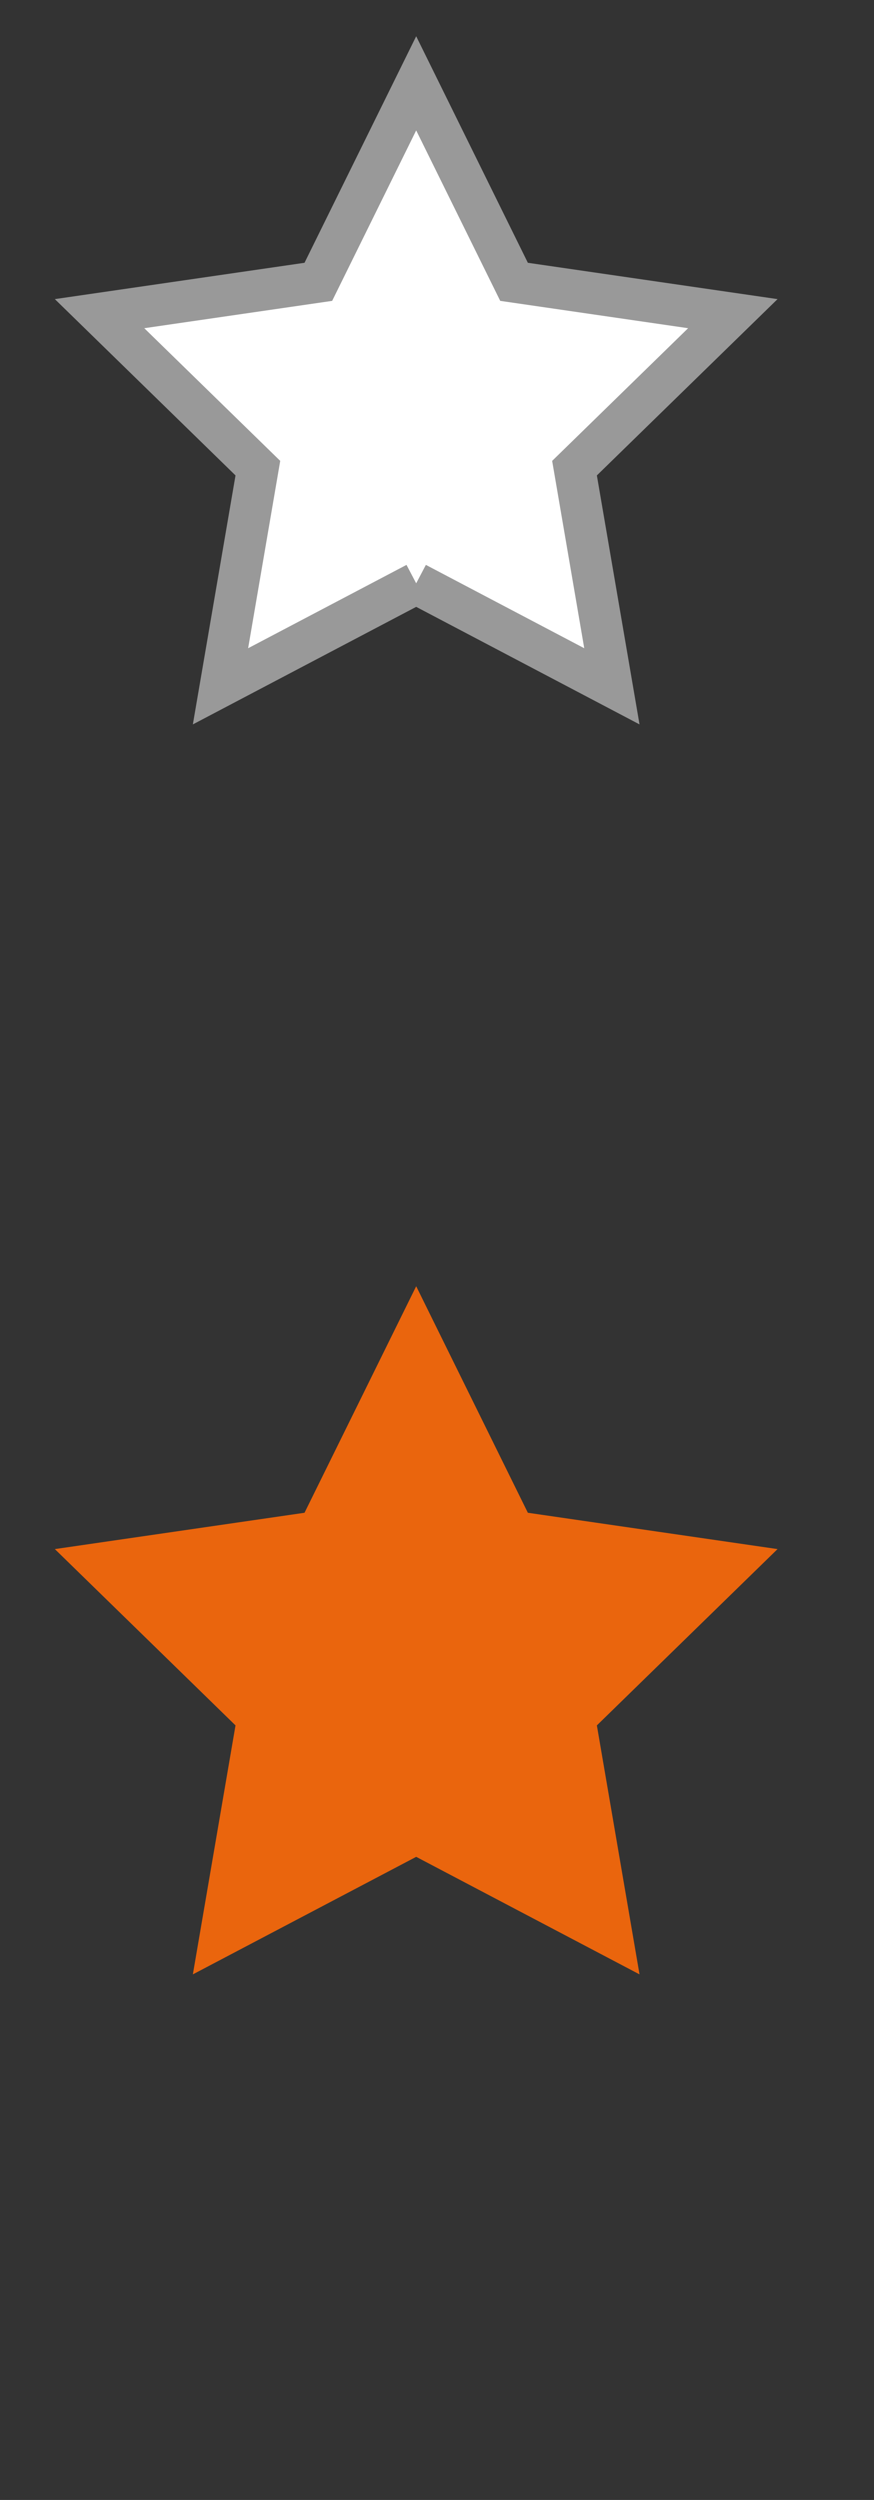 <svg xmlns="http://www.w3.org/2000/svg" xmlns:xlink="http://www.w3.org/1999/xlink" version="1.1" x="0" y="0" width="21" height="60">
	<rect width="100%" height="100%" fill="#333333" stroke="none"/>
	<defs>
		<style>
			.stroke-orange {
				stroke: #ea650d;
			}
			.stroke-grey-m {
				stroke: #999999;
			}
			.fill-white {
				fill: #FFFFFF;
			}
			.fill-orange {
				fill: #ea650d;
			}
		</style>
		<path id="star" d="M 10.000 14.000
L 14.702 16.472
L 13.804 11.236
L 17.608 7.528
L 12.351 6.764
L 10.000 2.000
L 7.649 6.764
L 2.392 7.528
L 6.196 11.236
L 5.298 16.472
L 10.000 14.000" />
			
	</defs>
	<g id="default">
		<use xlink:href="#star" class="stroke-grey-m fill-white" />
	</g>

	<g id="filled" transform="translate(0,30)">
		<use xlink:href="#star" class="stroke-orange fill-orange" />
	</g>
</svg>